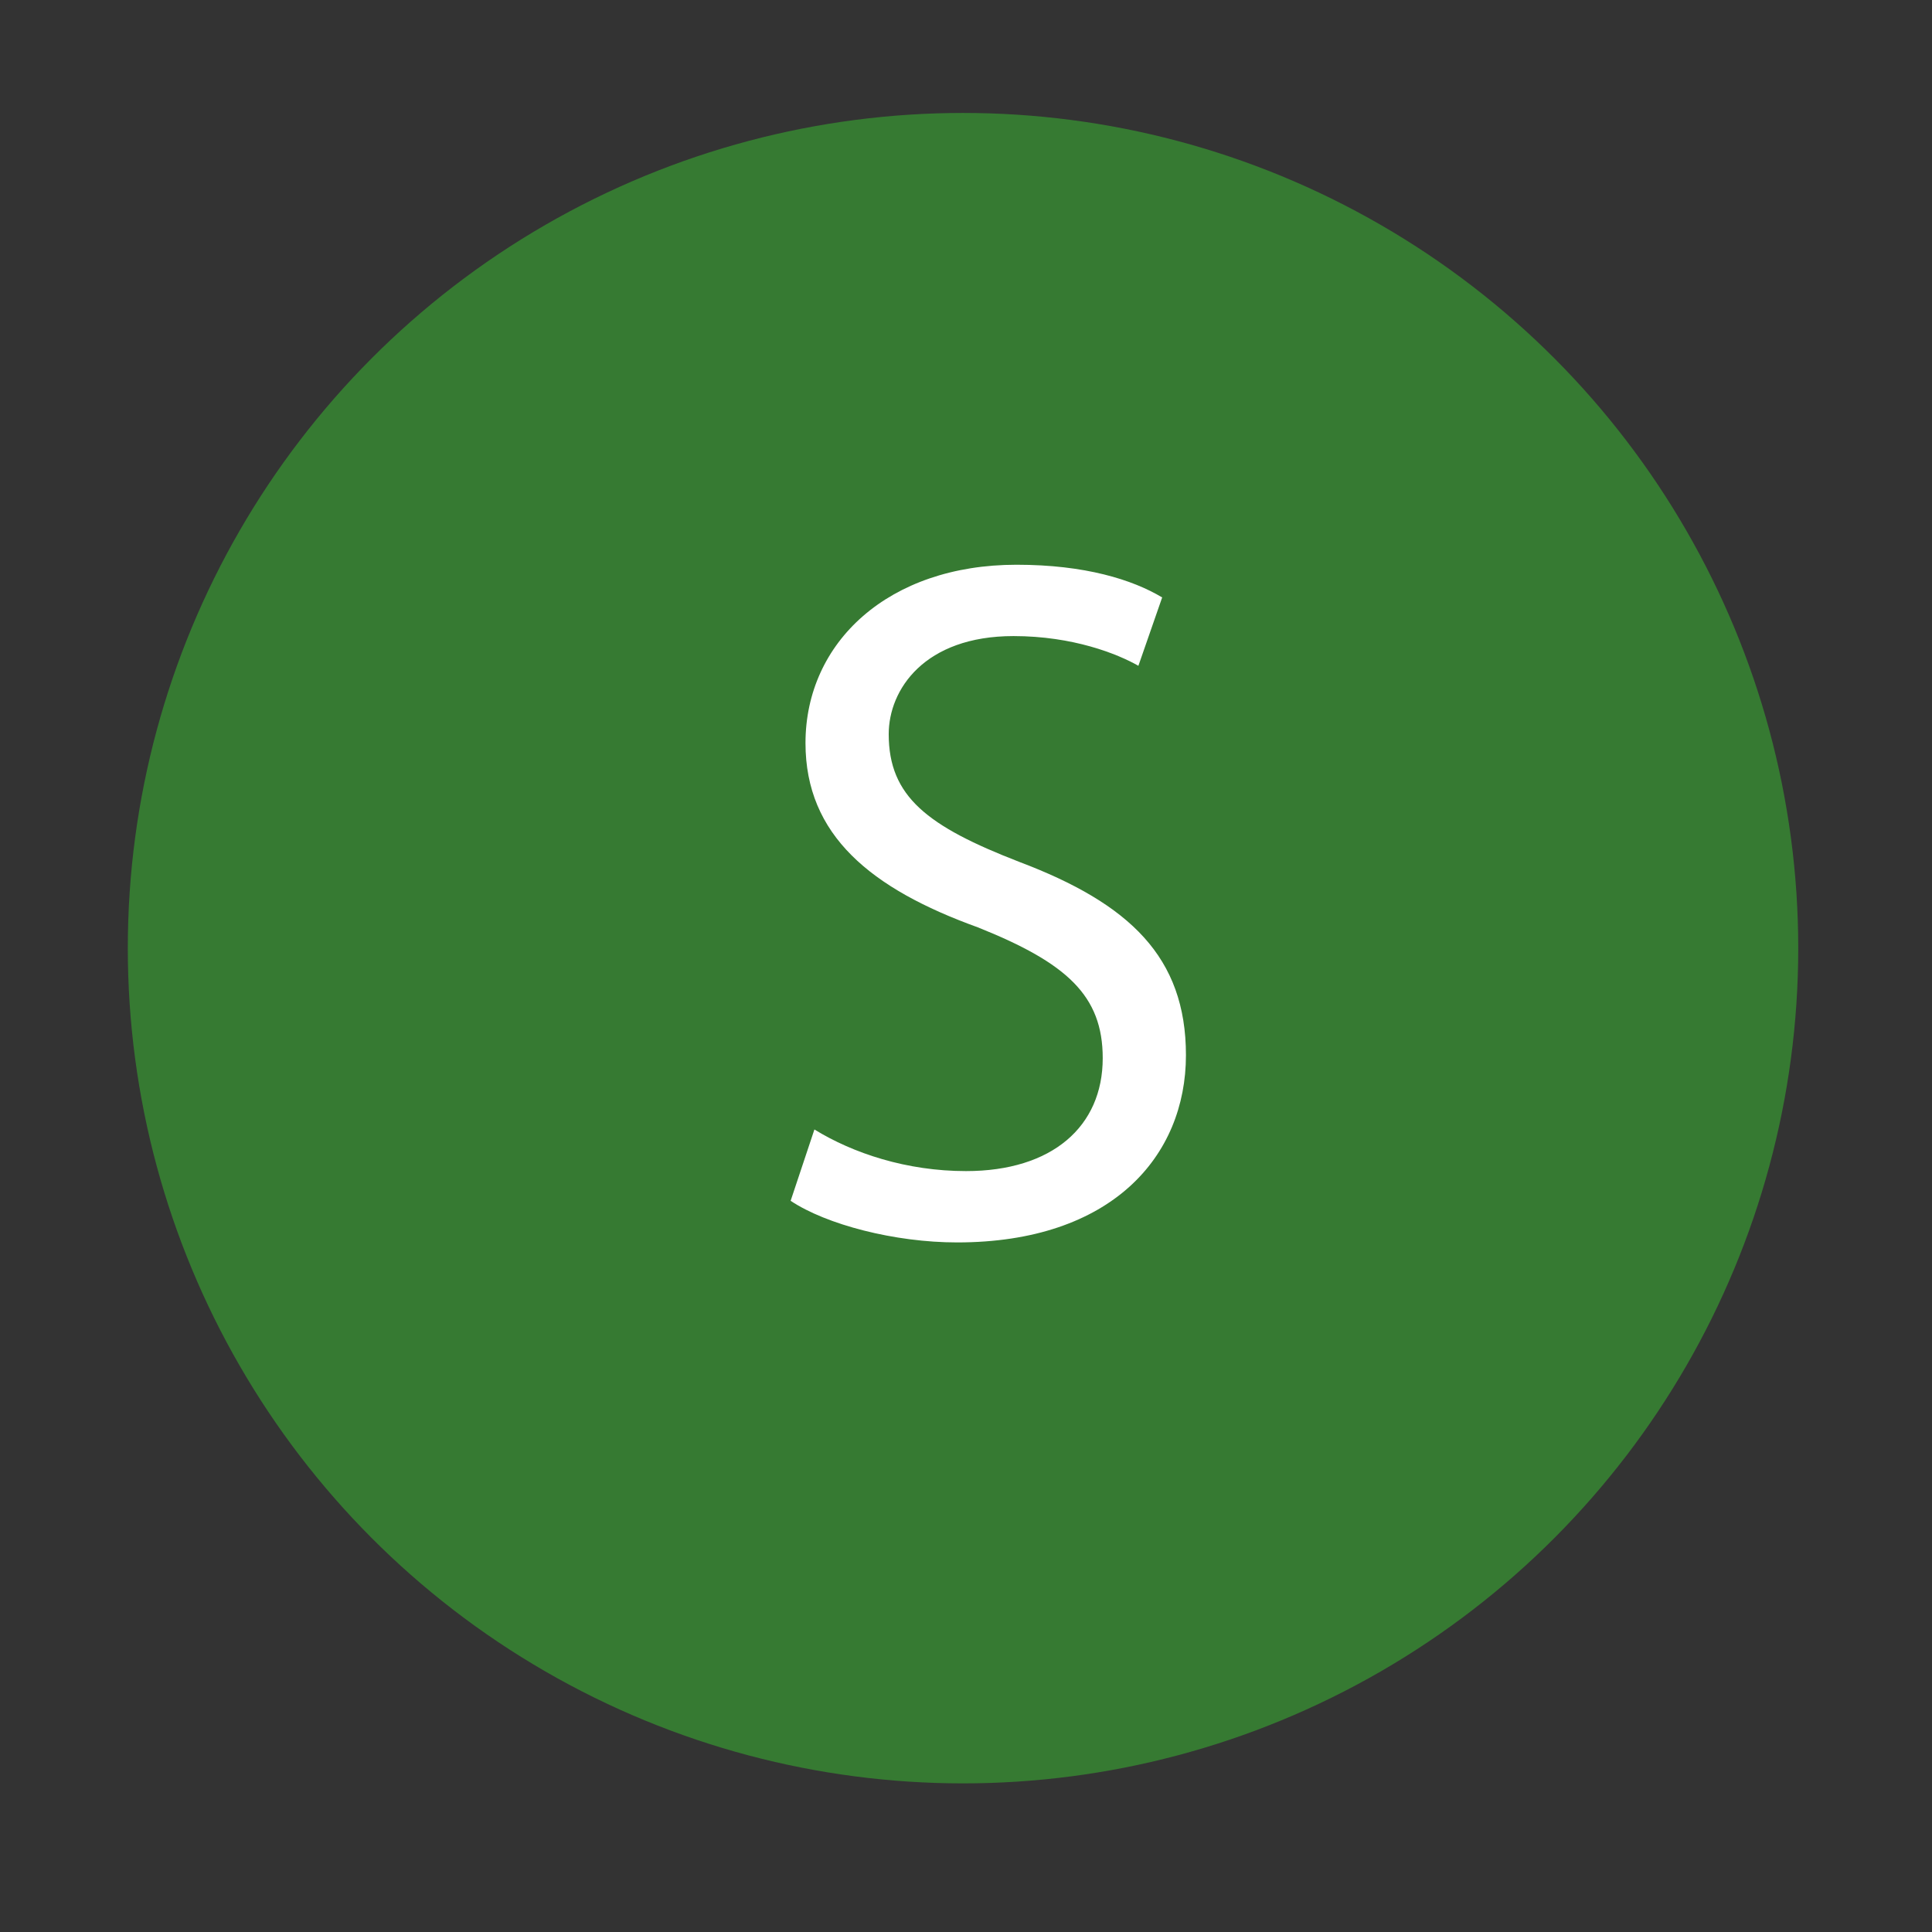 <?xml version="1.0" encoding="utf-8"?>
<!-- Generator: Adobe Illustrator 19.0.0, SVG Export Plug-In . SVG Version: 6.00 Build 0)  -->
<svg version="1.1" id="Layer_1" xmlns="http://www.w3.org/2000/svg" xmlns:xlink="http://www.w3.org/1999/xlink" x="0px" y="0px"
	 viewBox="0 0 65 65" style="enable-background:new 0 0 65 65;" xml:space="preserve">
<rect x="0" y="0" width="65" height="65" fill="#333333" stroke="none"/>
<style type="text/css">
	.st0{fill:#367A32;}
	.st1{fill:#FFFFFF;}
</style>
<circle id="XMLID_1_" class="st0" cx="32.4" cy="31.9" r="28.1"/>
<g id="XMLID_3_">
	<path id="XMLID_4_" class="st1" d="M27.4,38c1.3,0.8,3.1,1.4,5.1,1.4c2.9,0,4.6-1.5,4.6-3.8c0-2.1-1.2-3.2-4.2-4.4
		c-3.6-1.3-5.8-3.1-5.8-6.2c0-3.4,2.8-6,7.1-6c2.3,0,3.9,0.5,4.9,1.1l-0.8,2.3c-0.7-0.4-2.2-1-4.2-1c-3,0-4.2,1.8-4.2,3.3
		c0,2.1,1.3,3.1,4.4,4.3c3.7,1.4,5.6,3.2,5.6,6.5c0,3.4-2.5,6.3-7.7,6.3c-2.1,0-4.4-0.6-5.6-1.4L27.4,38z"/>
</g>
</svg>
